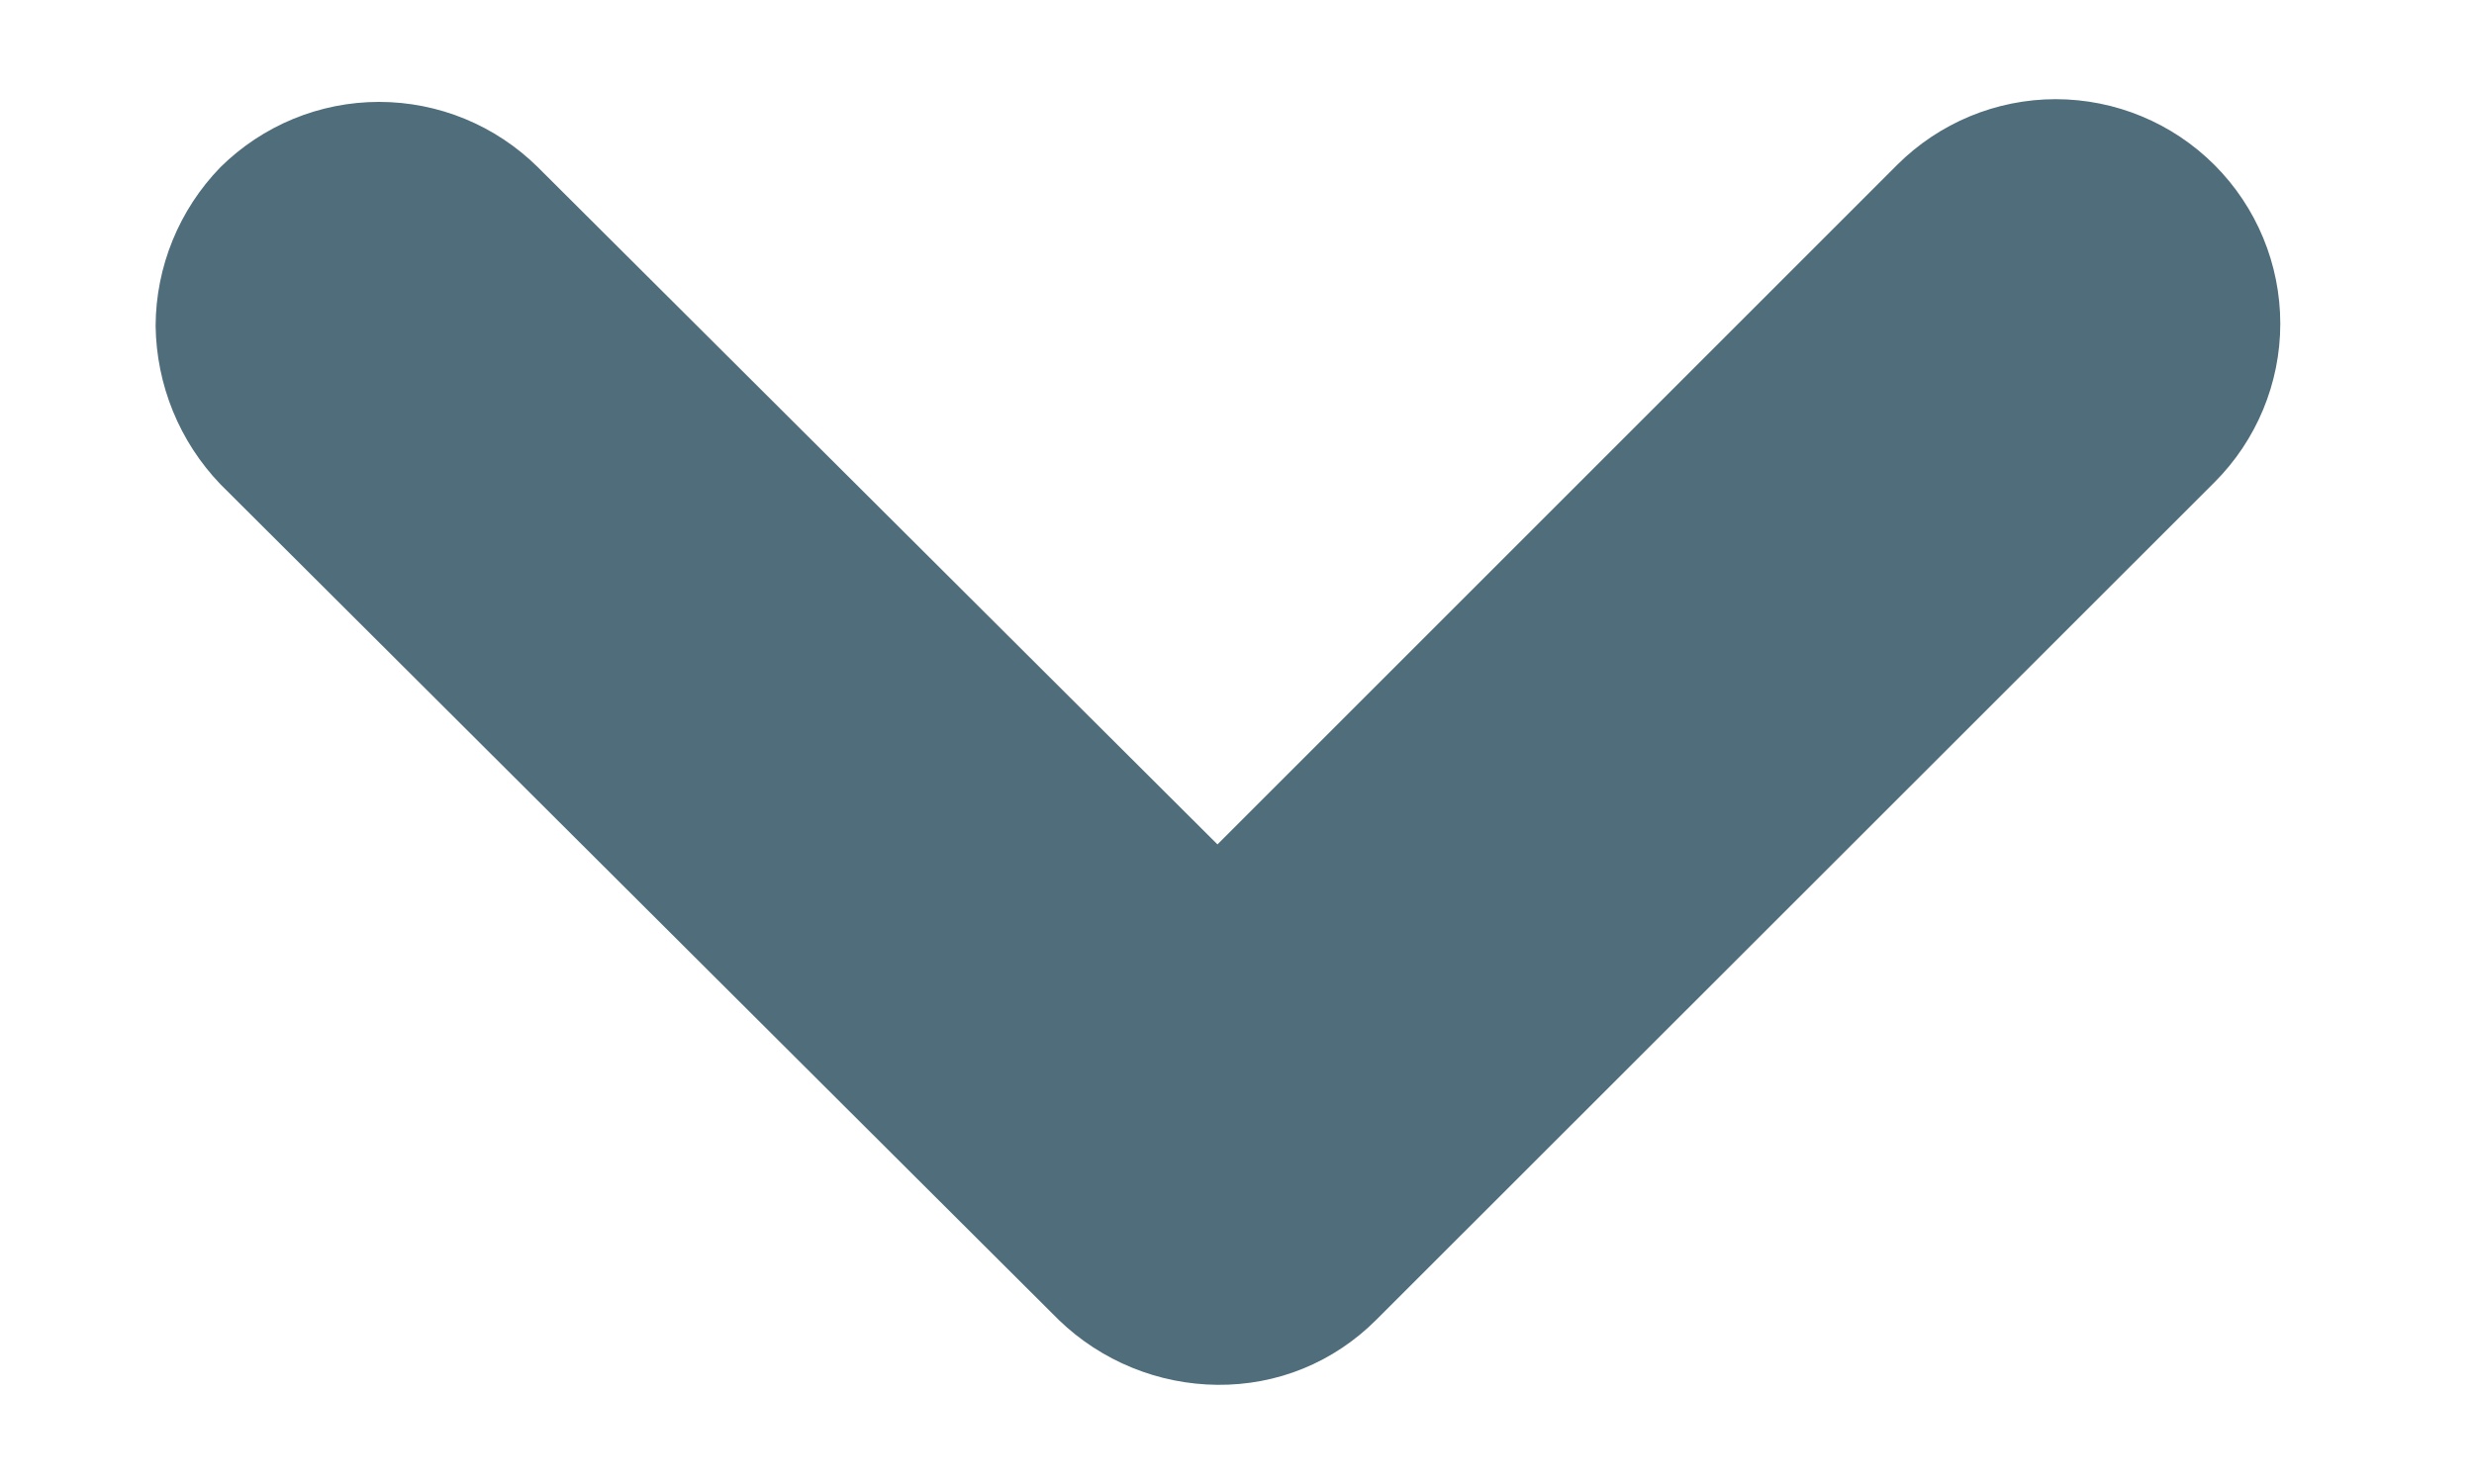 <svg width="10" height="6" viewBox="0 0 10 6" fill="none" xmlns="http://www.w3.org/2000/svg">
<path d="M0.629 1.317C0.63 1.078 0.724 0.848 0.891 0.676C1.062 0.507 1.292 0.412 1.532 0.412C1.773 0.412 2.003 0.507 2.174 0.676L4.921 3.414L7.668 0.667C7.838 0.497 8.069 0.401 8.309 0.401C8.55 0.401 8.781 0.497 8.951 0.667C9.121 0.837 9.217 1.068 9.217 1.309C9.217 1.549 9.121 1.78 8.951 1.95L5.562 5.337C5.478 5.421 5.378 5.488 5.268 5.533C5.158 5.578 5.04 5.6 4.921 5.599C4.682 5.597 4.452 5.503 4.28 5.337L0.891 1.958C0.725 1.785 0.632 1.556 0.629 1.317Z" fill="#4F6D7A"/>
</svg>
